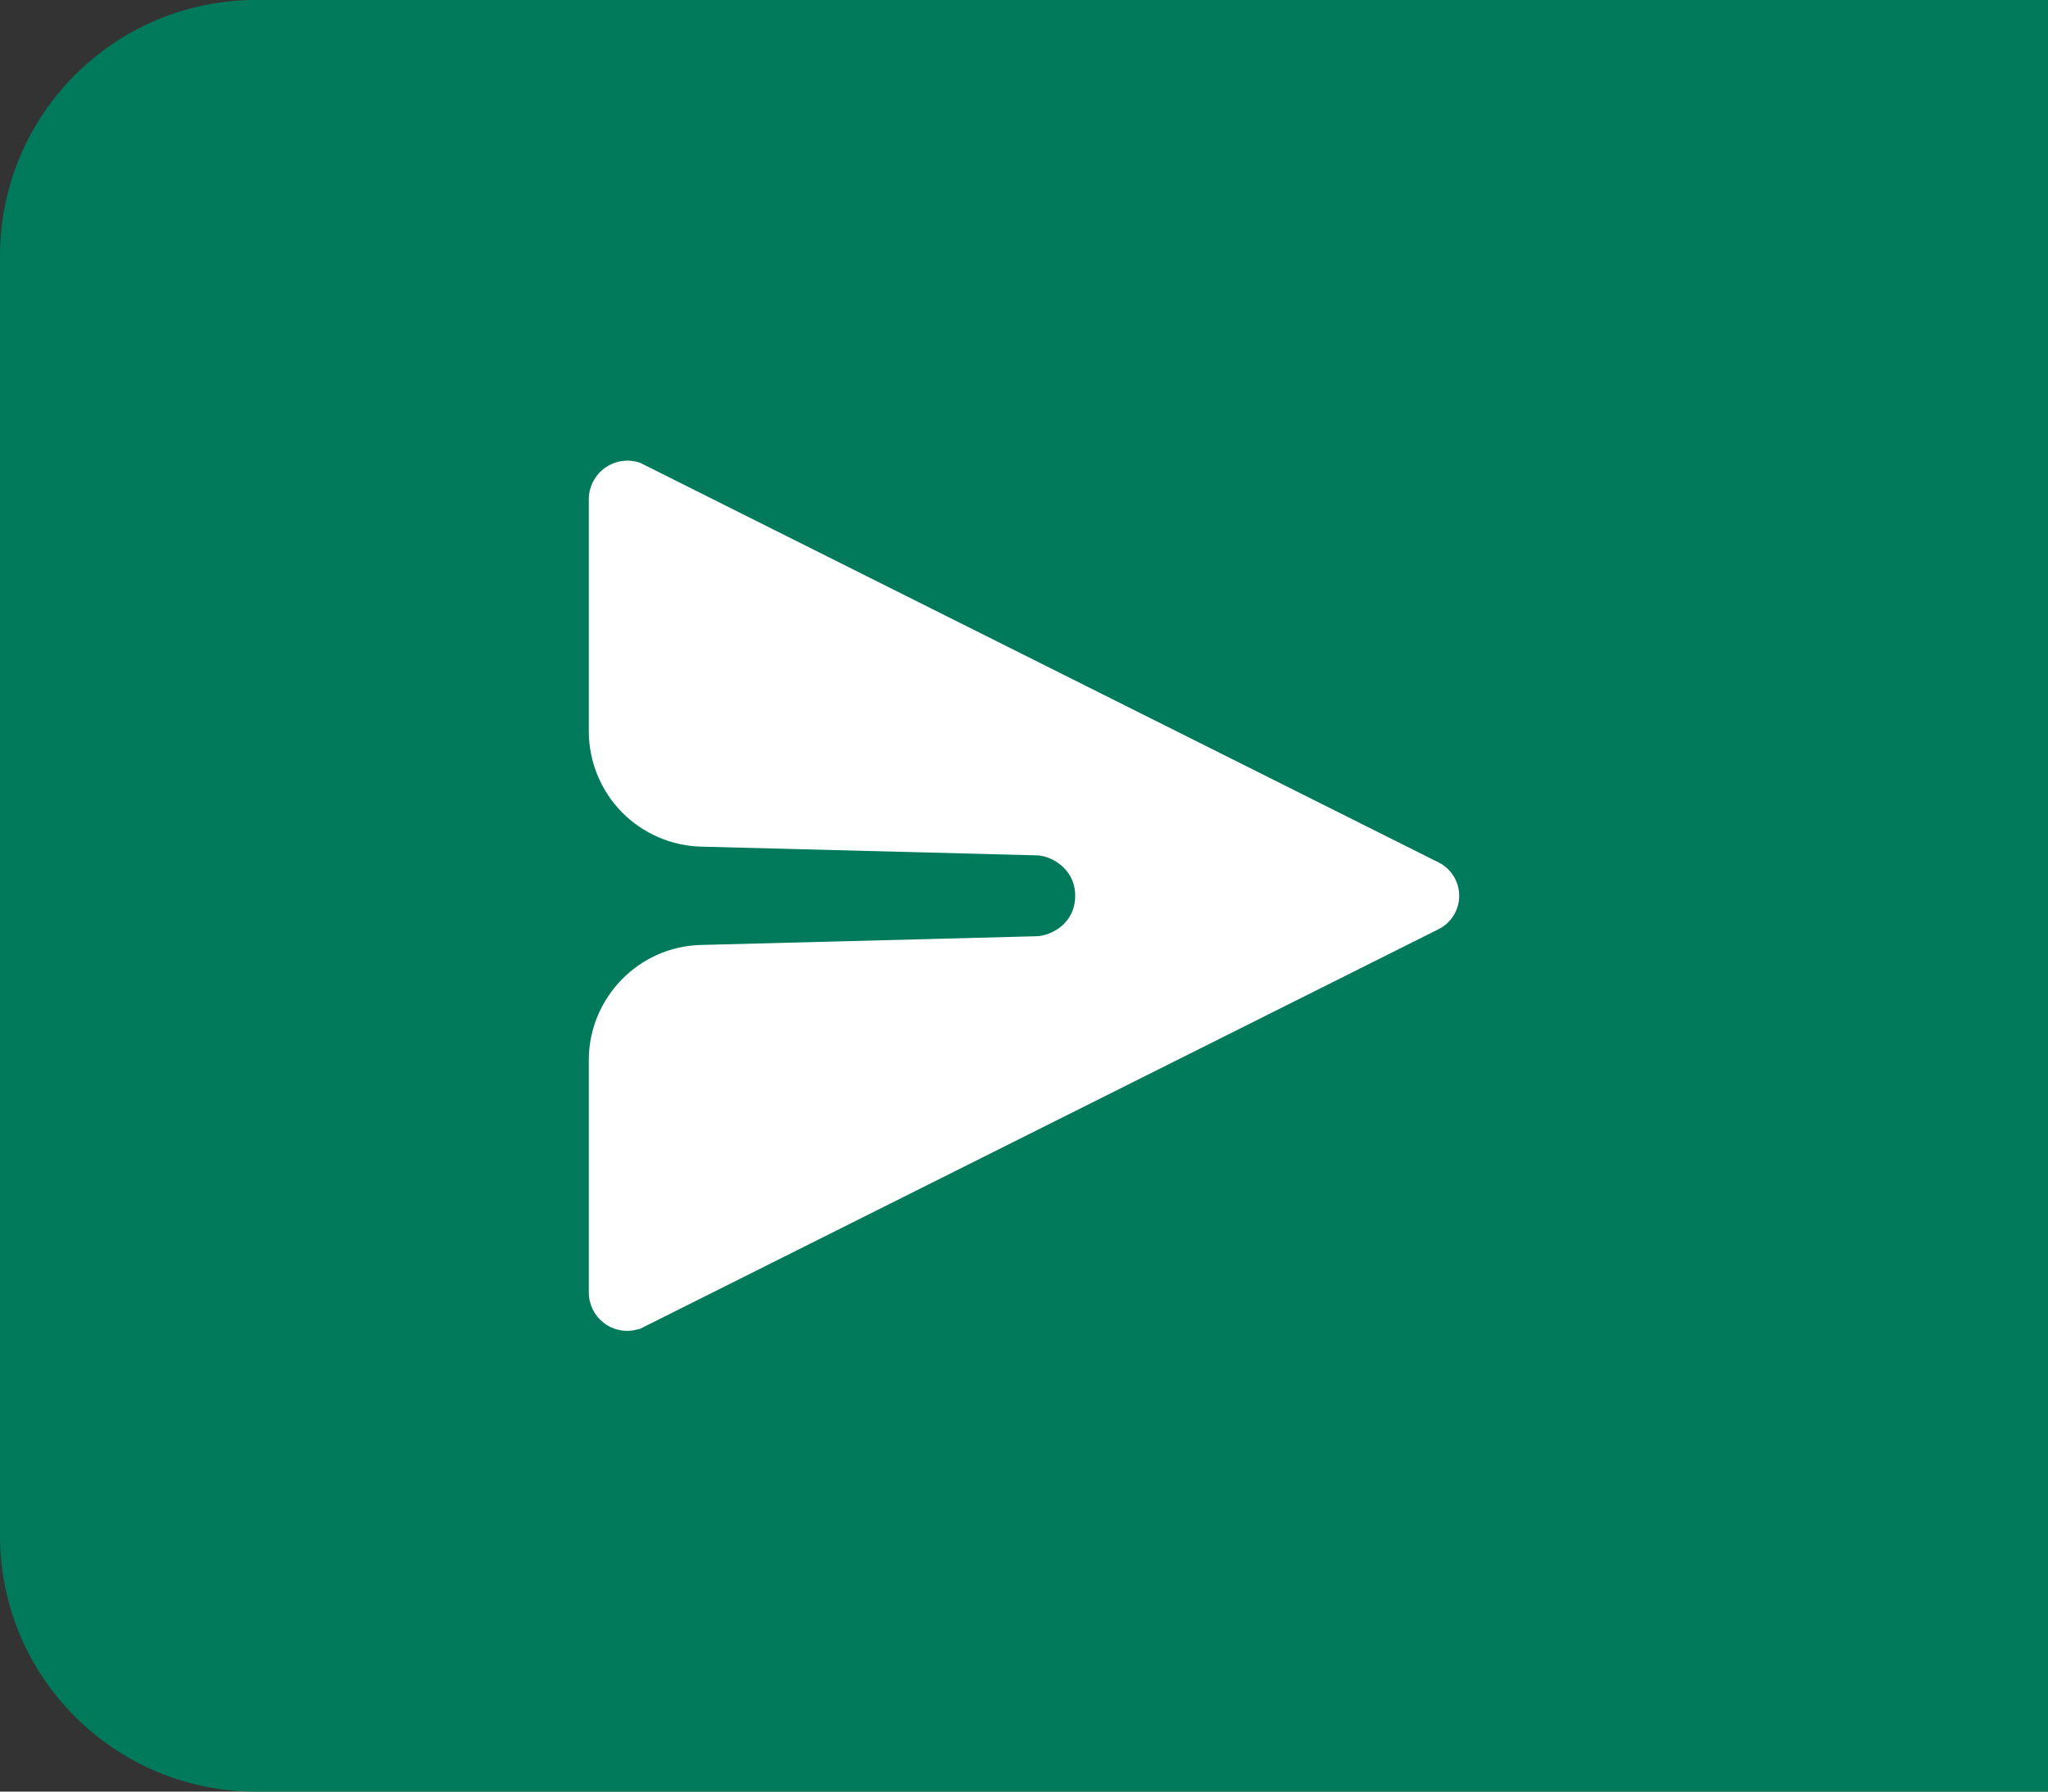 <svg width="32" height="28" viewBox="0 0 32 28" fill="none" xmlns="http://www.w3.org/2000/svg">
<rect x="0" y="0" width="32" height="28" fill="#333333" stroke="none"/>
<path d="M0 4C0 1.791 1.791 0 4 0H32V28H4C1.791 28 0 26.209 0 24V4Z" fill="#007A5A"/>
<path d="M9.2 7.8C9.201 7.704 9.224 7.61 9.268 7.525C9.313 7.44 9.376 7.366 9.455 7.311C9.533 7.255 9.623 7.219 9.718 7.206C9.813 7.192 9.91 7.201 10 7.232L22.477 13.478C22.574 13.526 22.656 13.601 22.713 13.693C22.77 13.785 22.8 13.892 22.8 14C22.8 14.108 22.77 14.215 22.713 14.307C22.656 14.399 22.574 14.474 22.477 14.522L10 20.768L9.939 20.782C9.851 20.804 9.76 20.805 9.671 20.785C9.583 20.766 9.5 20.727 9.429 20.671C9.357 20.614 9.3 20.543 9.26 20.462C9.221 20.38 9.2 20.291 9.2 20.2V16.568C9.2 15.6 9.976 14.785 10.968 14.768L16.2 14.632C16.416 14.624 16.8 14.44 16.8 14C16.8 13.56 16.4 13.368 16.2 13.368L10.968 13.232C10.496 13.223 10.047 13.029 9.716 12.693C9.386 12.356 9.201 11.903 9.2 11.431V7.8Z" fill="white"/>
</svg>
